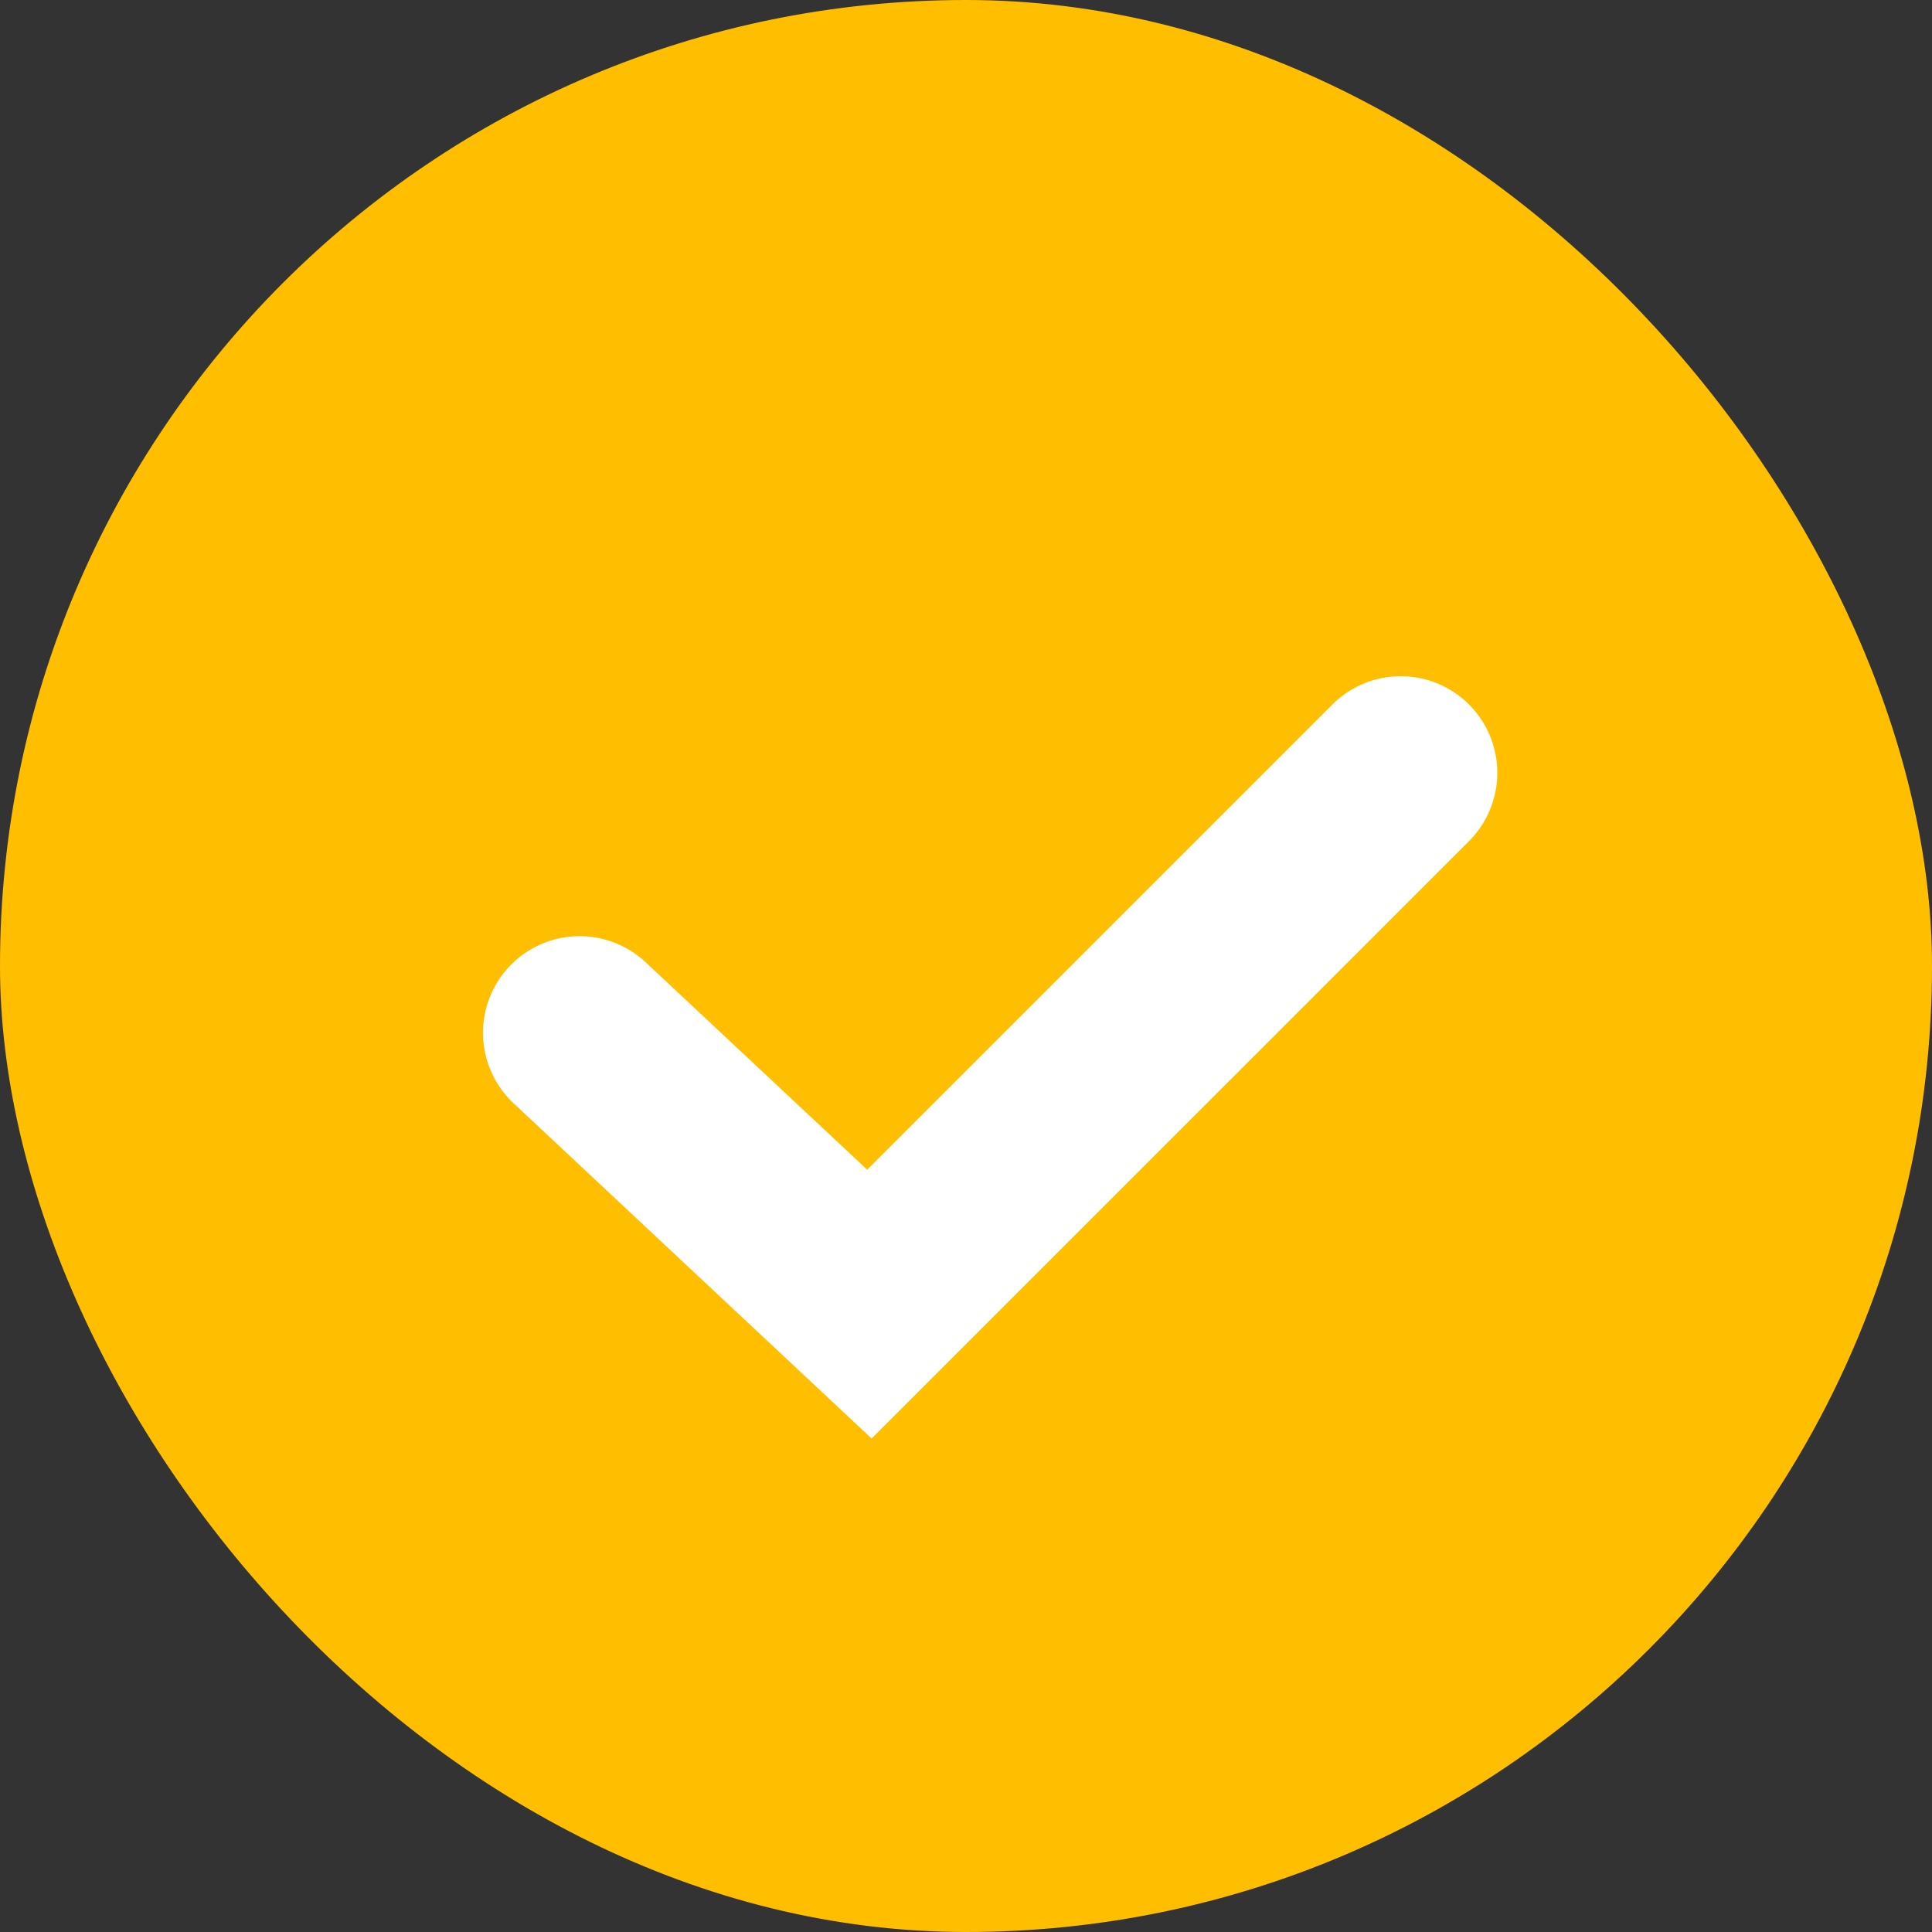 <svg xmlns="http://www.w3.org/2000/svg" width="20" height="20" viewBox="0 0 20 20" fill="none">
  <rect x="0" y="0" width="20" height="20" fill="#333333" stroke="none"/>
  <rect width="20" height="20" rx="10" fill="#FFBF00"/>
  <path d="M6 10.691L9 13.5L14.5 8" stroke="white" stroke-width="2" stroke-linecap="round"/>
</svg>